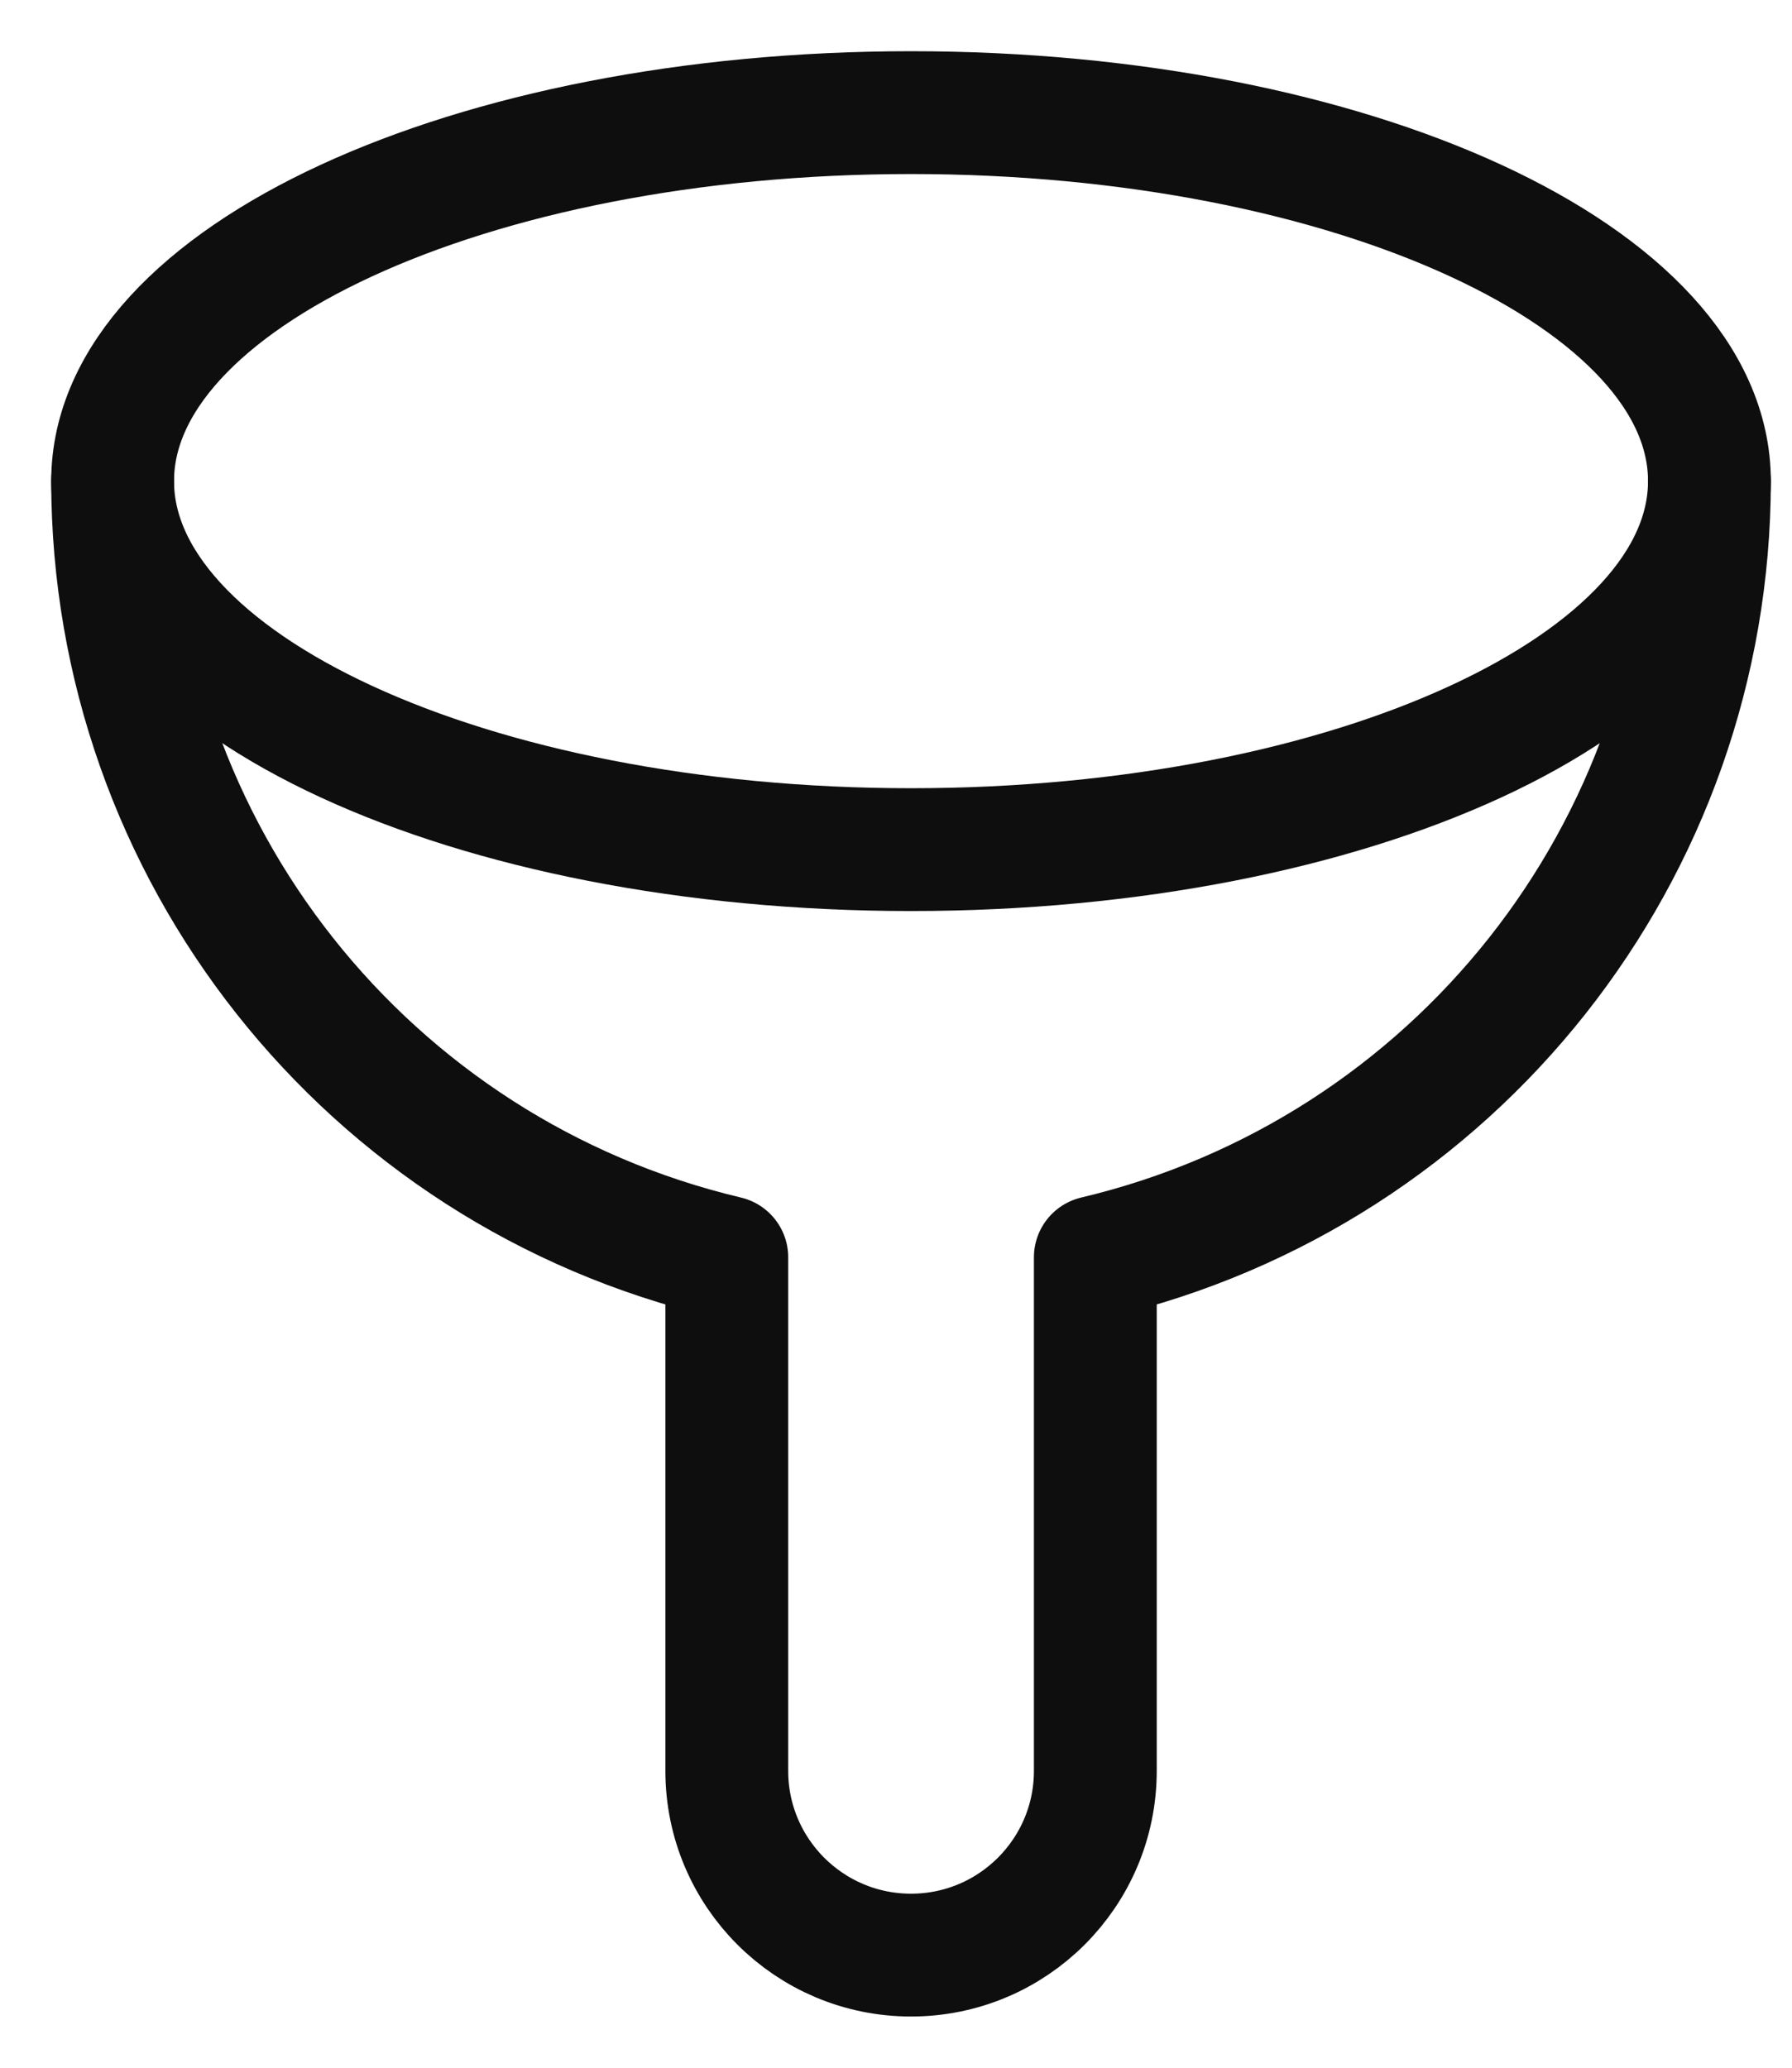 <svg width="26" height="30" viewBox="0 0 26 30" fill="none" xmlns="http://www.w3.org/2000/svg">
<path fill-rule="evenodd" clip-rule="evenodd" d="M13.218 12.327C19.616 12.327 24.802 9.933 24.802 6.98C24.802 4.028 19.616 1.634 13.218 1.634C6.82 1.634 1.634 4.028 1.634 6.98C1.634 9.933 6.82 12.327 13.218 12.327Z" stroke="#0E0E0E" stroke-width="1.782" stroke-linecap="round" stroke-linejoin="round"/>
<path d="M1.634 6.98C1.637 12.345 5.324 17.005 10.545 18.242V25.693C10.545 27.169 11.742 28.366 13.218 28.366C14.695 28.366 15.892 27.169 15.892 25.693V18.242C21.112 17.005 24.799 12.345 24.802 6.98" stroke="#0E0E0E" stroke-width="1.782" stroke-linecap="round" stroke-linejoin="round"/>
</svg>
